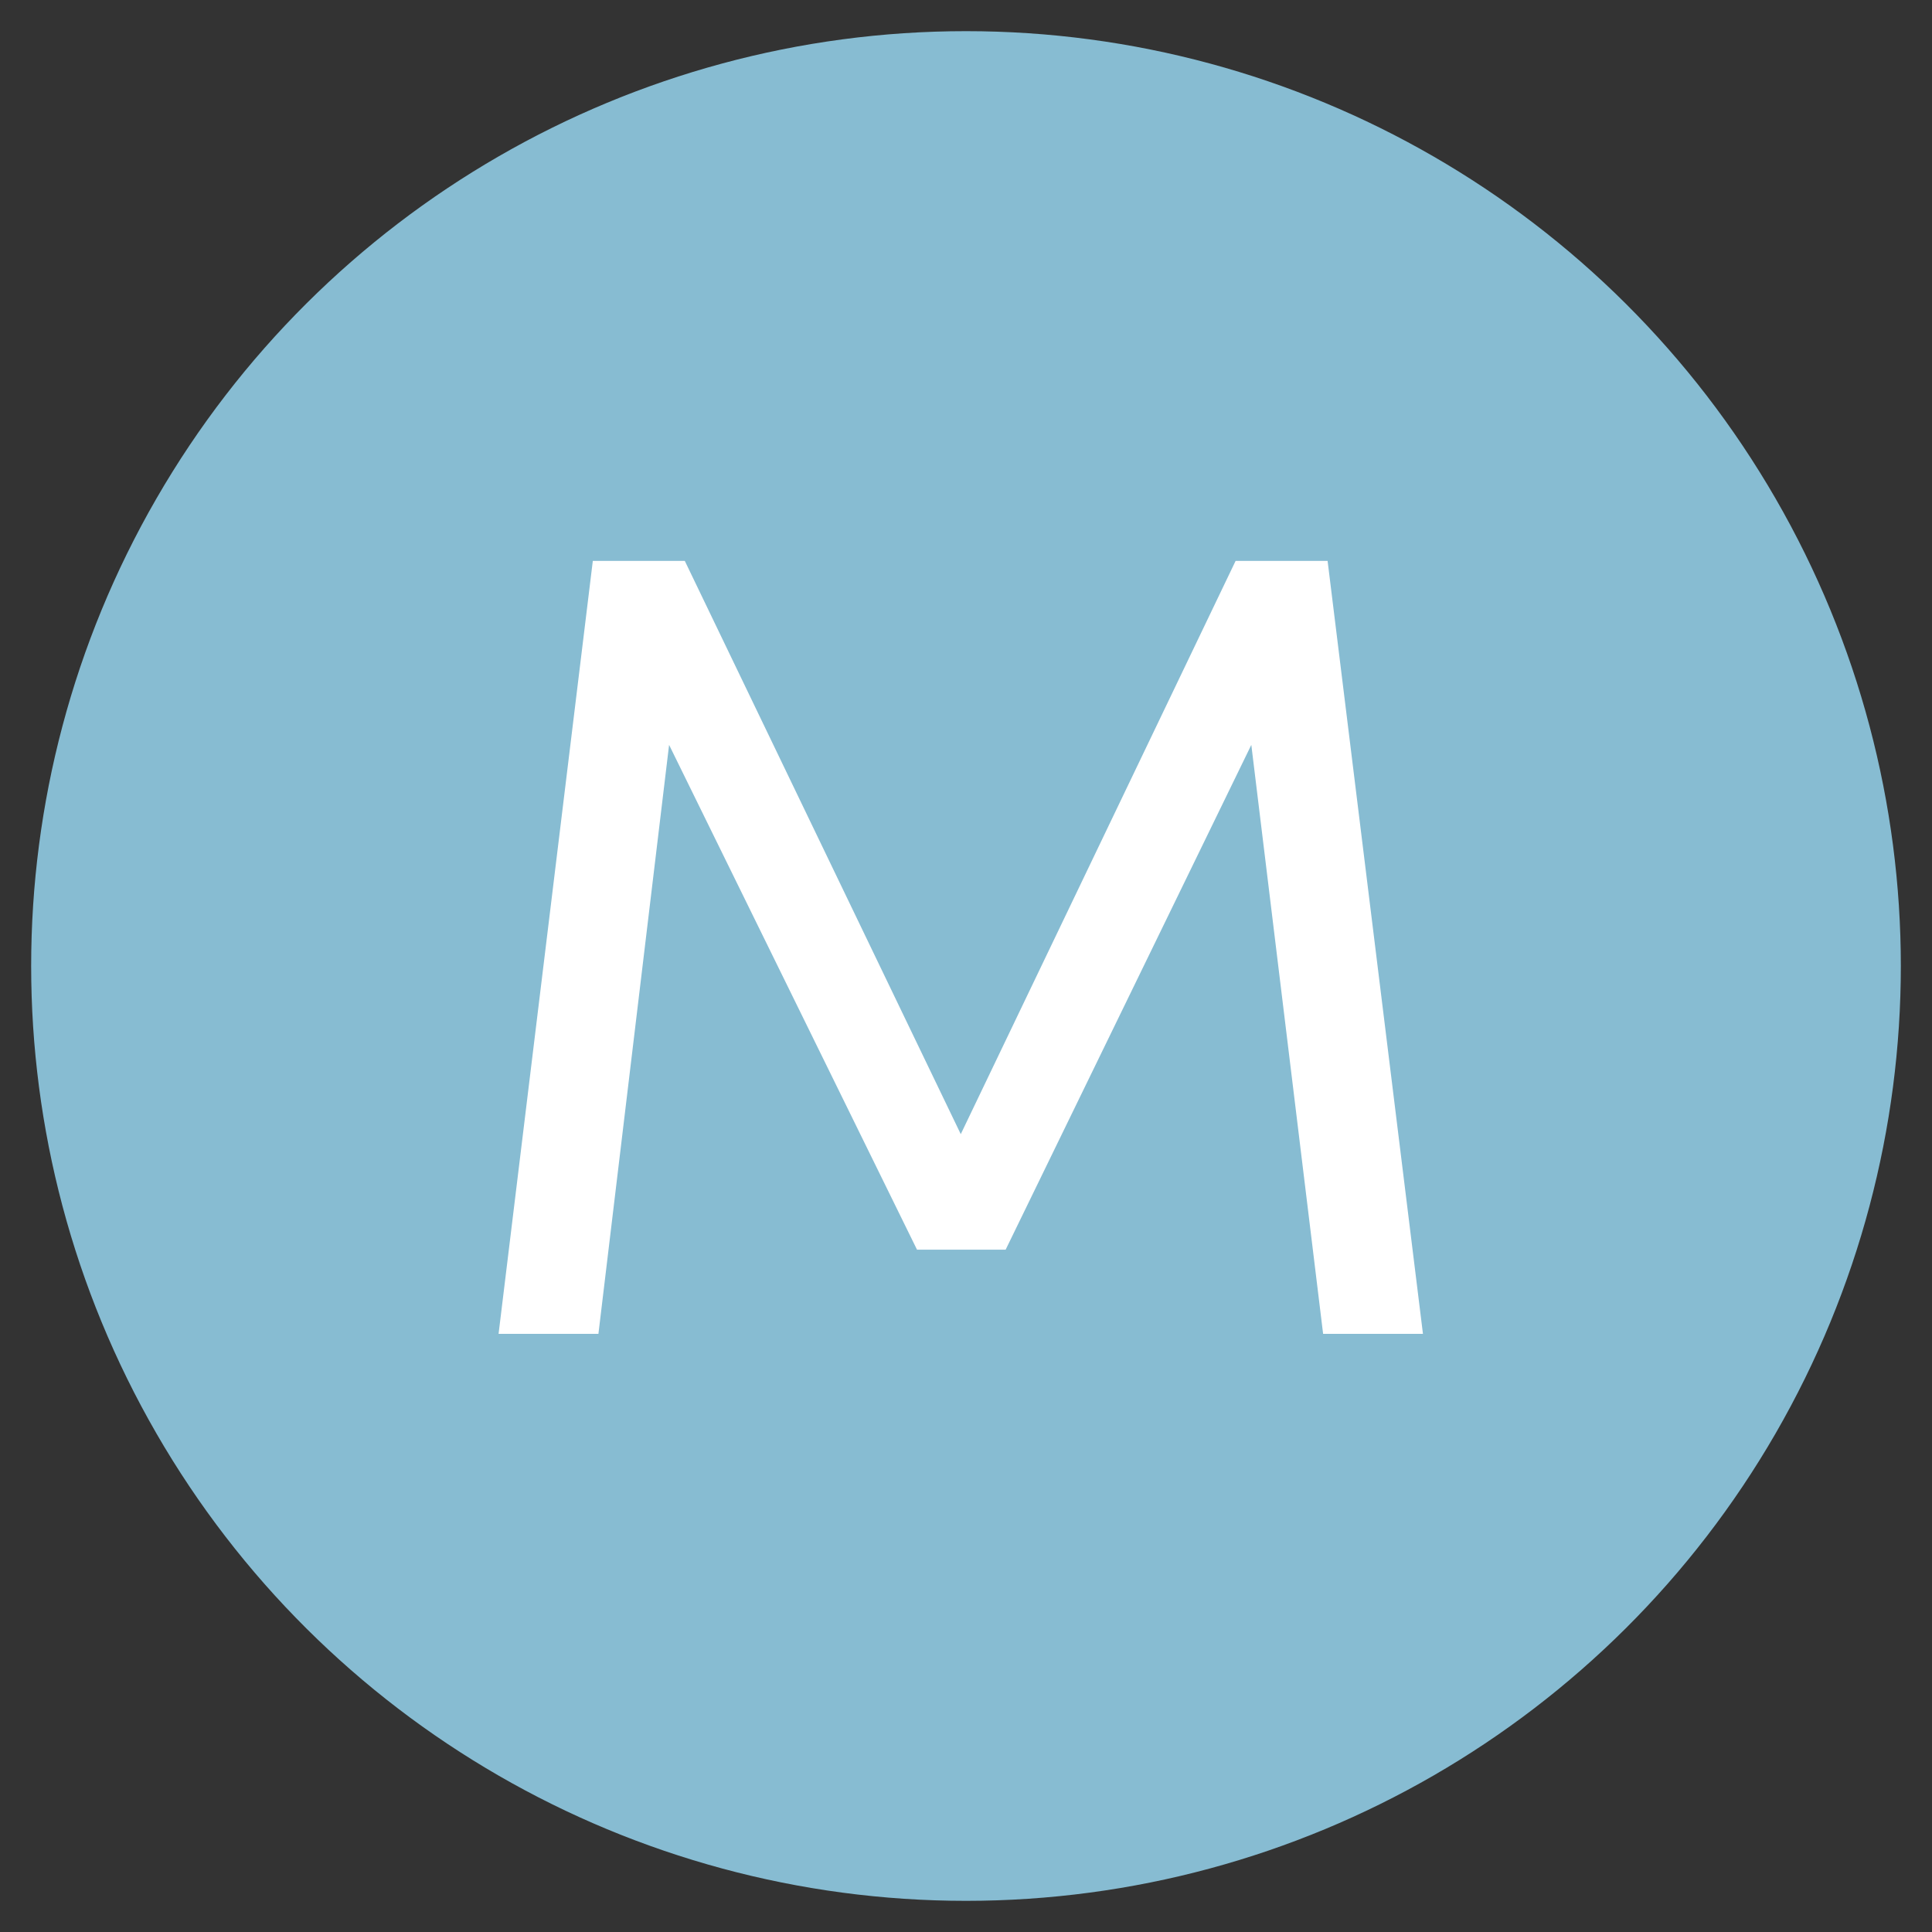 <?xml version="1.0" encoding="UTF-8"?>
<svg width="31px" height="31px" viewBox="0 0 31 31" version="1.1" xmlns="http://www.w3.org/2000/svg" xmlns:xlink="http://www.w3.org/1999/xlink">
    <rect x="0" y="0" width="31" height="31" fill="#333333" stroke="none"/>
    <!-- Generator: Sketch 48.1 (47250) - http://www.bohemiancoding.com/sketch -->
    <title>Artboard Copy</title>
    <desc>Created with Sketch.</desc>
    <defs></defs>
    <g id="Page-1" stroke="none" stroke-width="1" fill="none" fill-rule="evenodd">
        <g id="Artboard-Copy">
            <g id="Group-14" transform="translate(1, 1)">
                <g id="Group-12-Copy-8" fill="#87BCD2" stroke="#87BCD2">
                    <g id="Group-10" transform="translate(14.5, 14.5) rotate(-270) translate(-14.5, -14.5) ">
                        <g id="Group-5">
                            <circle id="Oval-12" cx="14.5" cy="14.5" r="14.5"></circle>
                        </g>
                    </g>
                </g>
                <polygon id="M-Copy" fill="#FFFFFF" points="21.832 20.402 20.23 20.402 19.078 10.952 15.136 19.052 13.714 19.052 9.736 10.952 8.602 20.402 7 20.402 8.512 8 9.988 8 14.416 17.198 18.826 8 20.302 8"></polygon>
            </g>
        </g>
    </g>
</svg>